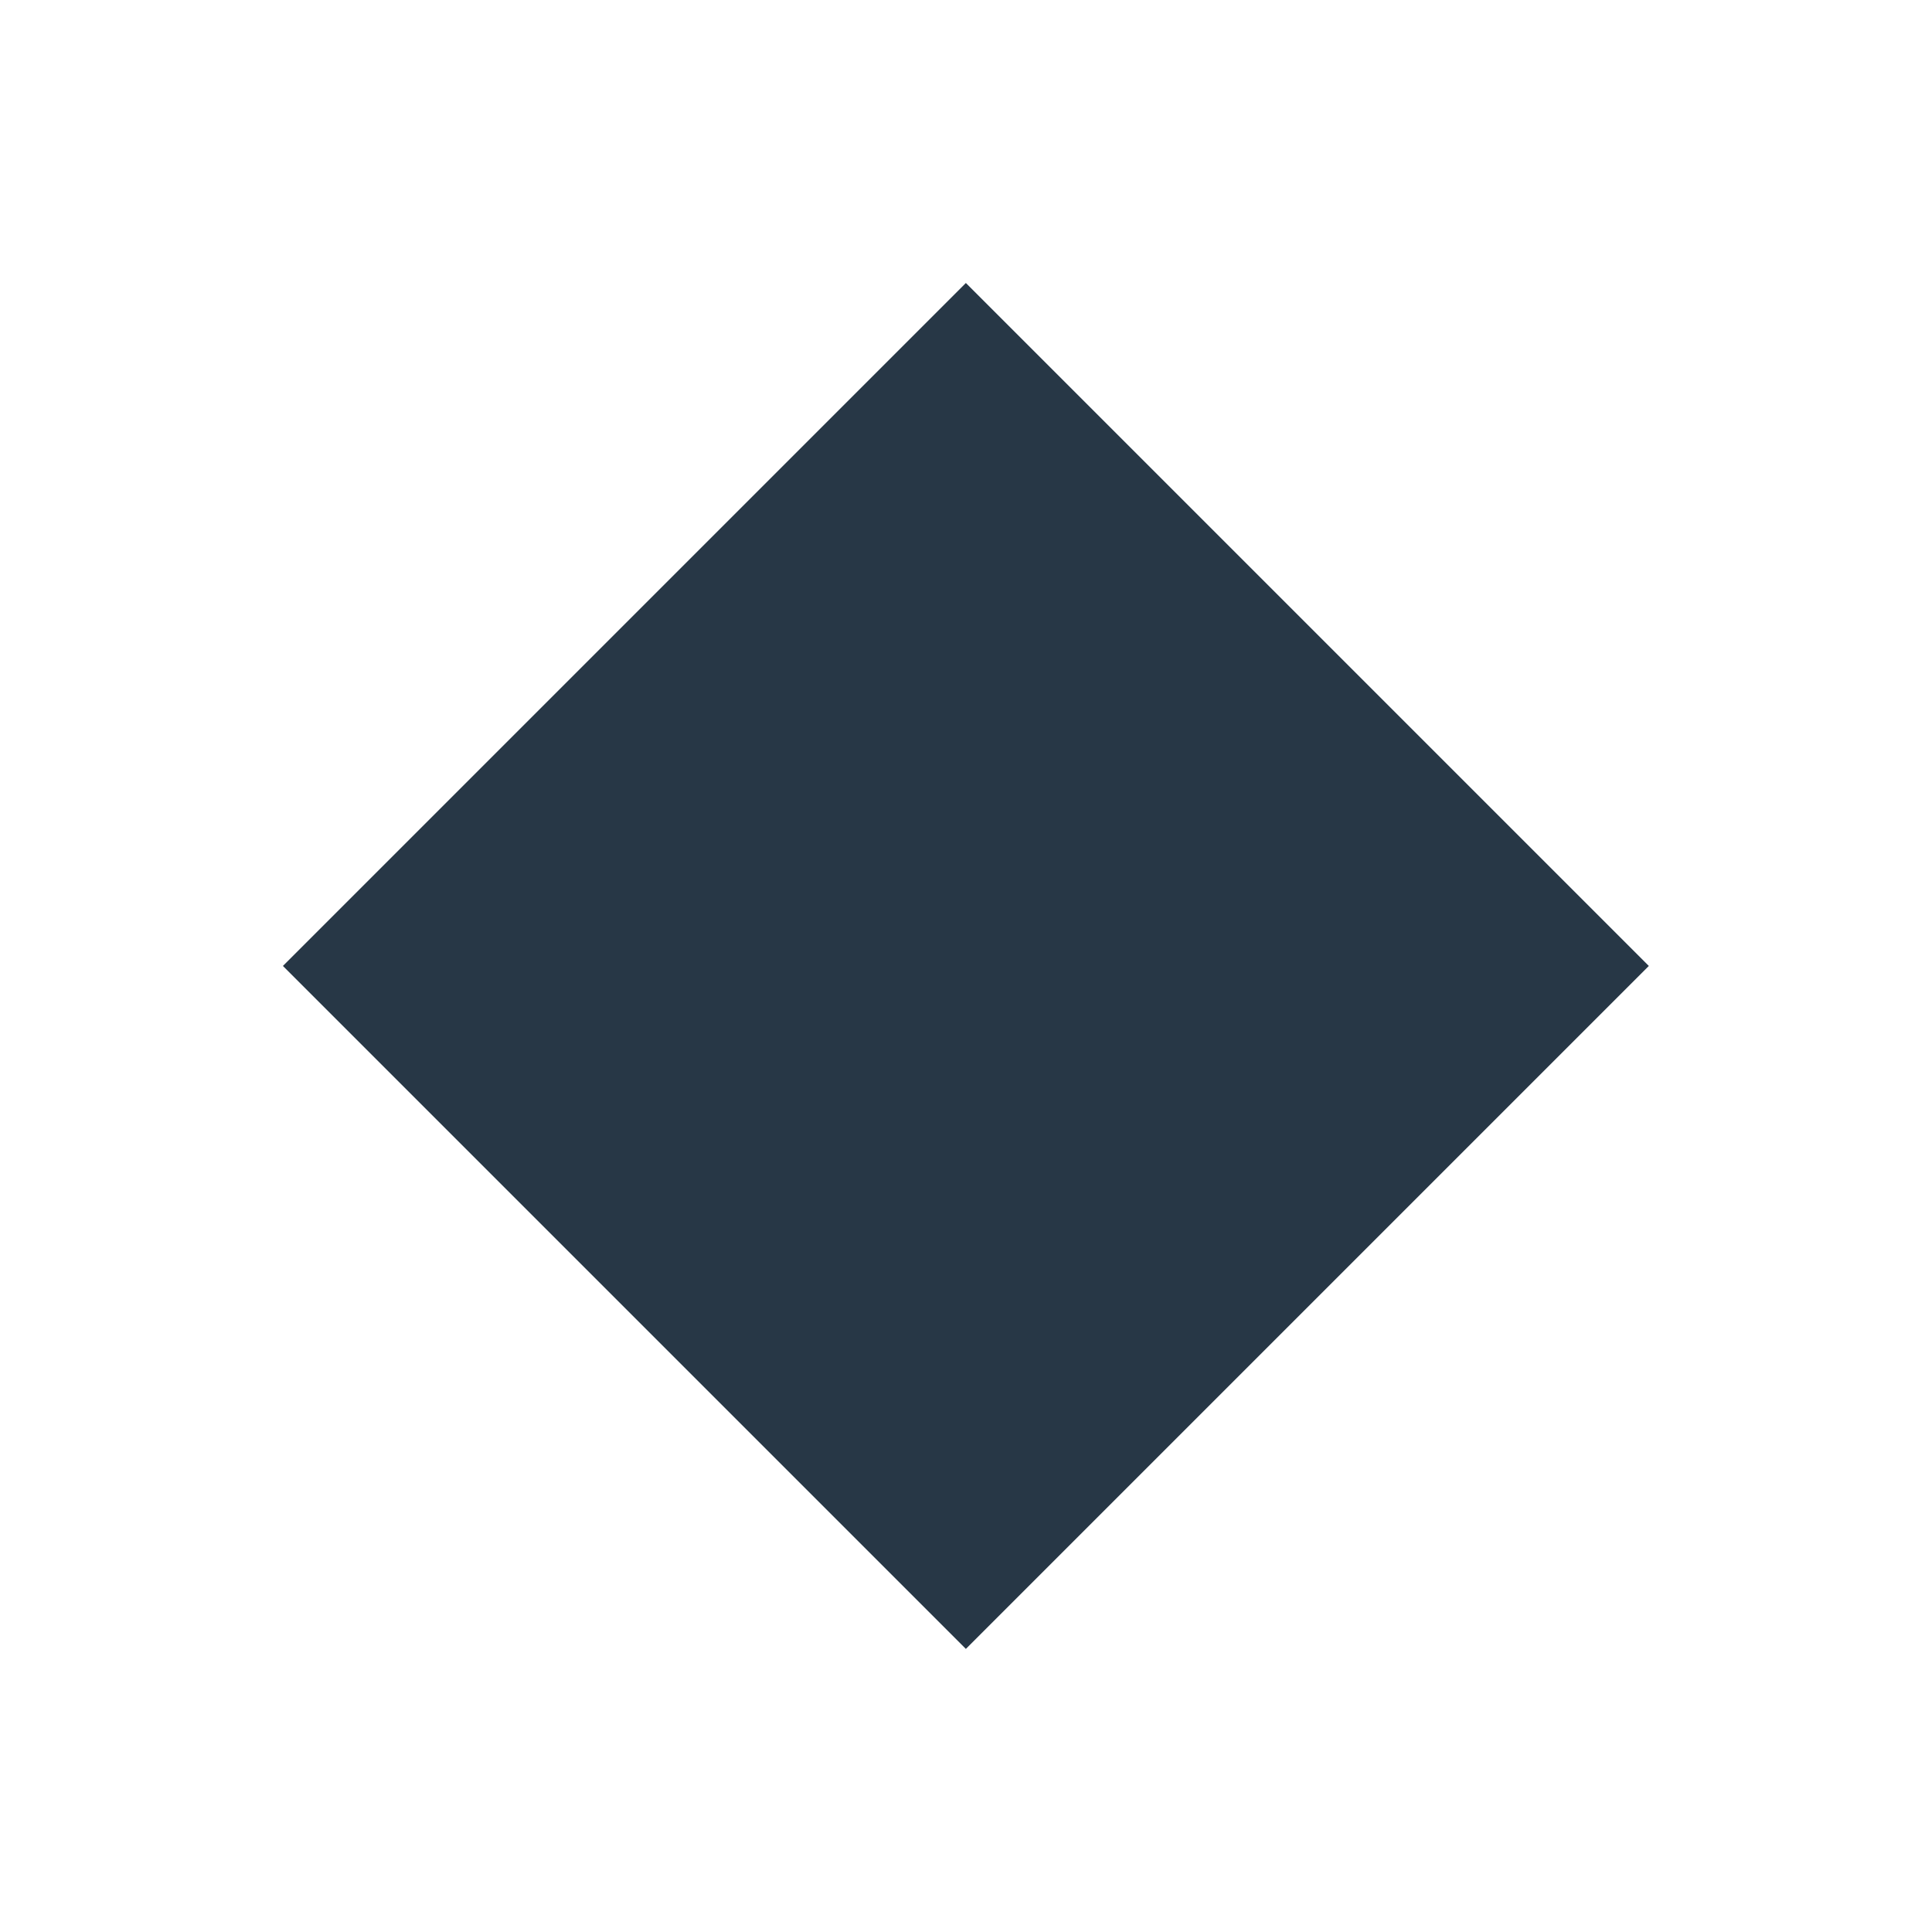<svg id="e7TiyLVnpcY1" xmlns="http://www.w3.org/2000/svg" xmlns:xlink="http://www.w3.org/1999/xlink" viewBox="0 0 300 300" shape-rendering="geometricPrecision" text-rendering="geometricPrecision" project-id="b0ffedc721f849e99da91f71223684dc" export-id="97b26f739a8e418fbca25472729893b9" cached="false"><rect width="150" height="150" rx="0" ry="0" transform="matrix(.707 0.707-.707 0.707 149.98 43.942)" fill="#273746" stroke-width="0"/></svg>
